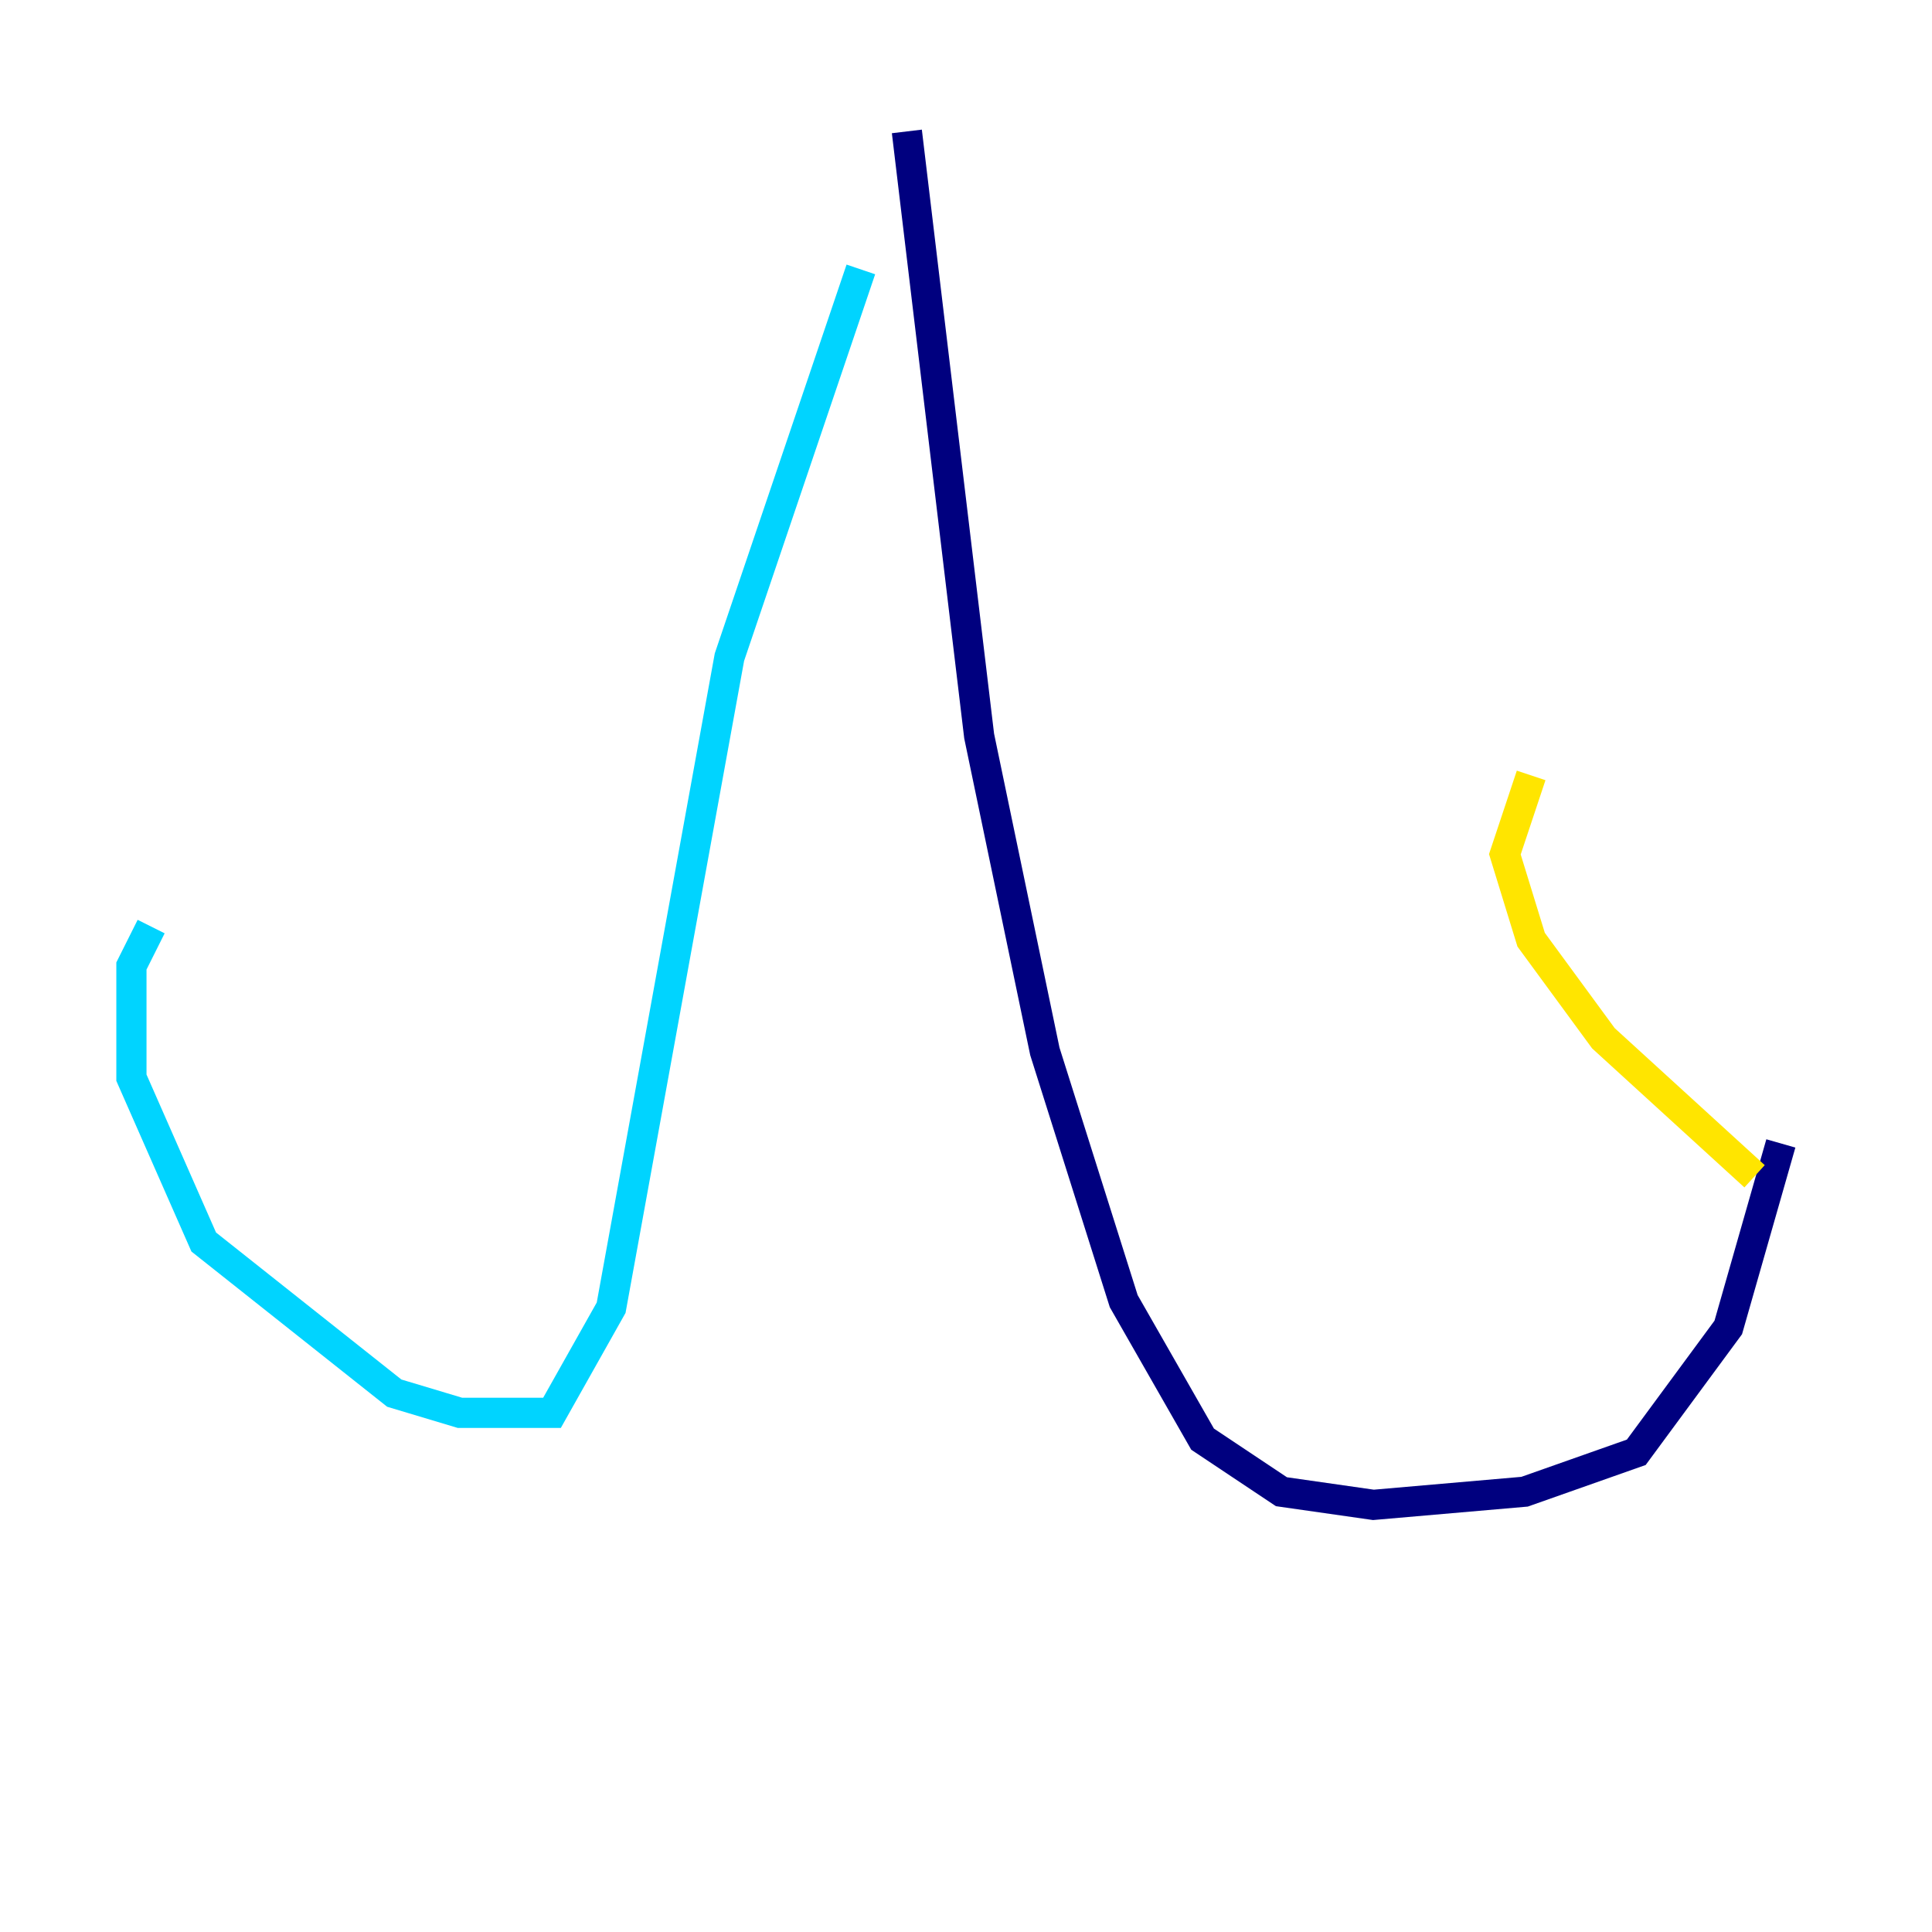 <?xml version="1.0" encoding="utf-8" ?>
<svg baseProfile="tiny" height="128" version="1.2" viewBox="0,0,128,128" width="128" xmlns="http://www.w3.org/2000/svg" xmlns:ev="http://www.w3.org/2001/xml-events" xmlns:xlink="http://www.w3.org/1999/xlink"><defs /><polyline fill="none" points="60.082,8.707 64.871,48.762 69.225,69.66 74.449,86.204 79.674,95.347 84.898,98.83 90.993,99.701 101.007,98.83 108.408,96.218 114.503,87.946 117.986,75.755" stroke="#00007f" stroke-width="2" /><polyline fill="none" points="57.034,17.85 48.327,43.537 40.49,86.639 36.571,93.605 30.476,93.605 26.122,92.299 13.497,82.286 8.707,71.401 8.707,64.0 10.014,61.388" stroke="#00d4ff" stroke-width="2" /><polyline fill="none" points="116.245,77.932 106.231,68.789 101.442,62.258 99.701,56.599 101.442,51.374" stroke="#ffe500" stroke-width="2" /><polyline fill="none" points="119.293,77.497 119.293,77.497" stroke="#7f0000" stroke-width="2" /></svg>